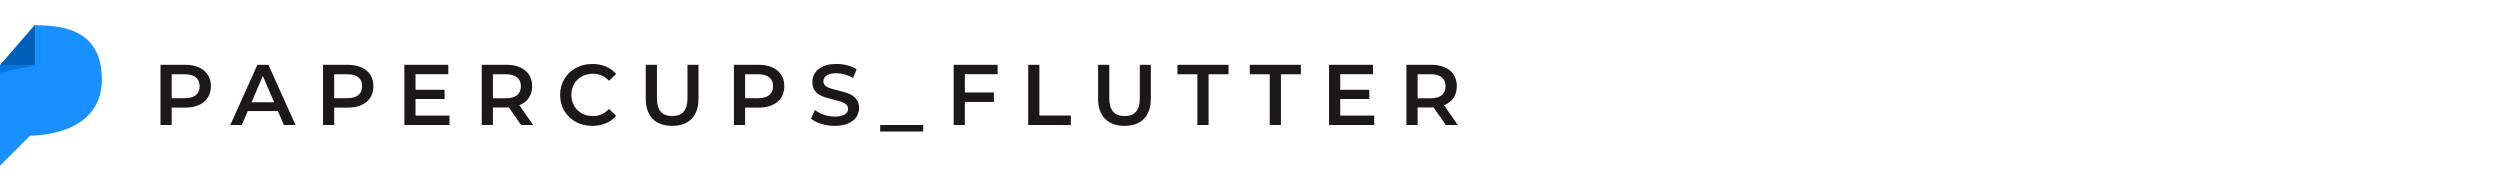 <svg width="2500" height="190" viewBox="0 0 2500 190" fill="none" xmlns="http://www.w3.org/2000/svg">
<path d="M185.27 64.8C190.487 64.8 195.017 65.66 198.858 67.38C202.757 69.1 205.738 71.565 207.802 74.776C209.866 77.987 210.898 81.799 210.898 86.214C210.898 90.571 209.866 94.384 207.802 97.652C205.738 100.863 202.757 103.328 198.858 105.048C195.017 106.768 190.487 107.628 185.27 107.628H171.682V125H160.502V64.8H185.27ZM184.754 98.168C189.627 98.168 193.325 97.136 195.848 95.072C198.371 93.008 199.632 90.055 199.632 86.214C199.632 82.373 198.371 79.42 195.848 77.356C193.325 75.292 189.627 74.26 184.754 74.26H171.682V98.168H184.754ZM277.863 111.068H247.763L241.829 125H230.305L257.395 64.8H268.403L295.579 125H283.883L277.863 111.068ZM274.165 102.296L262.813 75.98L251.547 102.296H274.165ZM347.783 64.8C353 64.8 357.53 65.66 361.371 67.38C365.27 69.1 368.251 71.565 370.315 74.776C372.379 77.987 373.411 81.799 373.411 86.214C373.411 90.571 372.379 94.384 370.315 97.652C368.251 100.863 365.27 103.328 361.371 105.048C357.53 106.768 353 107.628 347.783 107.628H334.195V125H323.015V64.8H347.783ZM347.267 98.168C352.14 98.168 355.838 97.136 358.361 95.072C360.884 93.008 362.145 90.055 362.145 86.214C362.145 82.373 360.884 79.42 358.361 77.356C355.838 75.292 352.14 74.26 347.267 74.26H334.195V98.168H347.267ZM449.506 115.626V125H404.356V64.8H448.302V74.174H415.536V89.826H444.604V99.028H415.536V115.626H449.506ZM521.137 125L508.839 107.37C508.323 107.427 507.549 107.456 506.517 107.456H492.929V125H481.749V64.8H506.517C511.734 64.8 516.264 65.66 520.105 67.38C524.004 69.1 526.985 71.565 529.049 74.776C531.113 77.987 532.145 81.799 532.145 86.214C532.145 90.743 531.027 94.642 528.791 97.91C526.612 101.178 523.459 103.615 519.331 105.22L533.177 125H521.137ZM520.879 86.214C520.879 82.373 519.618 79.42 517.095 77.356C514.572 75.292 510.874 74.26 506.001 74.26H492.929V98.254H506.001C510.874 98.254 514.572 97.222 517.095 95.158C519.618 93.037 520.879 90.055 520.879 86.214ZM592.297 125.86C586.22 125.86 580.716 124.541 575.785 121.904C570.912 119.209 567.071 115.511 564.261 110.81C561.509 106.109 560.133 100.805 560.133 94.9C560.133 88.995 561.538 83.691 564.347 78.99C567.157 74.289 570.998 70.619 575.871 67.982C580.802 65.287 586.306 63.94 592.383 63.94C597.314 63.94 601.815 64.8 605.885 66.52C609.956 68.24 613.396 70.734 616.205 74.002L608.981 80.796C604.624 76.095 599.263 73.744 592.899 73.744C588.771 73.744 585.073 74.661 581.805 76.496C578.537 78.273 575.986 80.767 574.151 83.978C572.317 87.189 571.399 90.829 571.399 94.9C571.399 98.971 572.317 102.611 574.151 105.822C575.986 109.033 578.537 111.555 581.805 113.39C585.073 115.167 588.771 116.056 592.899 116.056C599.263 116.056 604.624 113.677 608.981 108.918L616.205 115.798C613.396 119.066 609.927 121.56 605.799 123.28C601.729 125 597.228 125.86 592.297 125.86ZM672.164 125.86C663.85 125.86 657.372 123.538 652.728 118.894C648.084 114.193 645.762 107.485 645.762 98.77V64.8H656.942V98.34C656.942 110.151 662.044 116.056 672.25 116.056C682.398 116.056 687.472 110.151 687.472 98.34V64.8H698.48V98.77C698.48 107.485 696.158 114.193 691.514 118.894C686.927 123.538 680.477 125.86 672.164 125.86ZM758.685 64.8C763.902 64.8 768.432 65.66 772.273 67.38C776.172 69.1 779.153 71.565 781.217 74.776C783.281 77.987 784.313 81.799 784.313 86.214C784.313 90.571 783.281 94.384 781.217 97.652C779.153 100.863 776.172 103.328 772.273 105.048C768.432 106.768 763.902 107.628 758.685 107.628H745.097V125H733.917V64.8H758.685ZM758.169 98.168C763.042 98.168 766.74 97.136 769.263 95.072C771.786 93.008 773.047 90.055 773.047 86.214C773.047 82.373 771.786 79.42 769.263 77.356C766.74 75.292 763.042 74.26 758.169 74.26H745.097V98.168H758.169ZM834.759 125.86C830.115 125.86 825.615 125.201 821.257 123.882C816.957 122.563 813.546 120.815 811.023 118.636L814.893 109.95C817.359 111.899 820.369 113.505 823.923 114.766C827.535 115.97 831.147 116.572 834.759 116.572C839.231 116.572 842.557 115.855 844.735 114.422C846.971 112.989 848.089 111.097 848.089 108.746C848.089 107.026 847.459 105.621 846.197 104.532C844.993 103.385 843.445 102.497 841.553 101.866C839.661 101.235 837.081 100.519 833.813 99.716C829.227 98.627 825.5 97.537 822.633 96.448C819.824 95.359 817.387 93.667 815.323 91.374C813.317 89.023 812.313 85.87 812.313 81.914C812.313 78.589 813.202 75.579 814.979 72.884C816.814 70.132 819.537 67.953 823.149 66.348C826.819 64.743 831.291 63.94 836.565 63.94C840.235 63.94 843.847 64.399 847.401 65.316C850.956 66.233 854.023 67.552 856.603 69.272L853.077 77.958C850.44 76.41 847.688 75.235 844.821 74.432C841.955 73.629 839.174 73.228 836.479 73.228C832.065 73.228 828.768 73.973 826.589 75.464C824.468 76.955 823.407 78.933 823.407 81.398C823.407 83.118 824.009 84.523 825.213 85.612C826.475 86.701 828.051 87.561 829.943 88.192C831.835 88.823 834.415 89.539 837.683 90.342C842.155 91.374 845.825 92.463 848.691 93.61C851.558 94.699 853.995 96.391 856.001 98.684C858.065 100.977 859.097 104.073 859.097 107.972C859.097 111.297 858.18 114.307 856.345 117.002C854.568 119.697 851.845 121.847 848.175 123.452C844.506 125.057 840.034 125.86 834.759 125.86ZM880.2 125H923.2V131.536H880.2V125ZM964.847 74.174V92.492H993.915V101.952H964.847V125H953.667V64.8H997.613V74.174H964.847ZM1028.21 64.8H1039.39V115.54H1070.86V125H1028.21V64.8ZM1124.51 125.86C1116.2 125.86 1109.72 123.538 1105.08 118.894C1100.43 114.193 1098.11 107.485 1098.11 98.77V64.8H1109.29V98.34C1109.29 110.151 1114.39 116.056 1124.6 116.056C1134.75 116.056 1139.82 110.151 1139.82 98.34V64.8H1150.83V98.77C1150.83 107.485 1148.51 114.193 1143.86 118.894C1139.28 123.538 1132.83 125.86 1124.51 125.86ZM1197.39 74.26H1177.44V64.8H1228.52V74.26H1208.57V125H1197.39V74.26ZM1269.74 74.26H1249.79V64.8H1300.87V74.26H1280.92V125H1269.74V74.26ZM1374.19 115.626V125H1329.04V64.8H1372.99V74.174H1340.22V89.826H1369.29V99.028H1340.22V115.626H1374.19ZM1445.83 125L1433.53 107.37C1433.01 107.427 1432.24 107.456 1431.21 107.456H1417.62V125H1406.44V64.8H1431.21C1436.42 64.8 1440.95 65.66 1444.79 67.38C1448.69 69.1 1451.67 71.565 1453.74 74.776C1455.8 77.987 1456.83 81.799 1456.83 86.214C1456.83 90.743 1455.72 94.642 1453.48 97.91C1451.3 101.178 1448.15 103.615 1444.02 105.22L1457.87 125H1445.83ZM1445.57 86.214C1445.57 82.373 1444.31 79.42 1441.78 77.356C1439.26 75.292 1435.56 74.26 1430.69 74.26H1417.62V98.254H1430.69C1435.56 98.254 1439.26 97.222 1441.78 95.158C1444.31 93.037 1445.57 90.055 1445.57 86.214Z" fill="#1B1918"/>
<path d="M101.851 79.547C101.851 137.384 30.093 135.604 30.093 135.604L0.001 165.675C0.001 165.675 0.001 112.149 0.001 65.266L34.827 25.081H34.898C57.061 25.777 101.851 25.931 101.851 79.547Z" fill="#1890FF"/>
<path d="M34.898 25V65.266H0.001L34.827 25.081L34.898 25Z" fill="#005FB8"/>
<path d="M0 72.615V65.276C0.001 67.707 0.001 70.156 0.001 72.615H0Z" fill="#C0DFE6"/>
<path d="M0.001 72.615C0.001 70.156 0.001 67.707 0.001 65.267L34.897 65.276L0 72.615" fill="#0074E0"/>
</svg>
